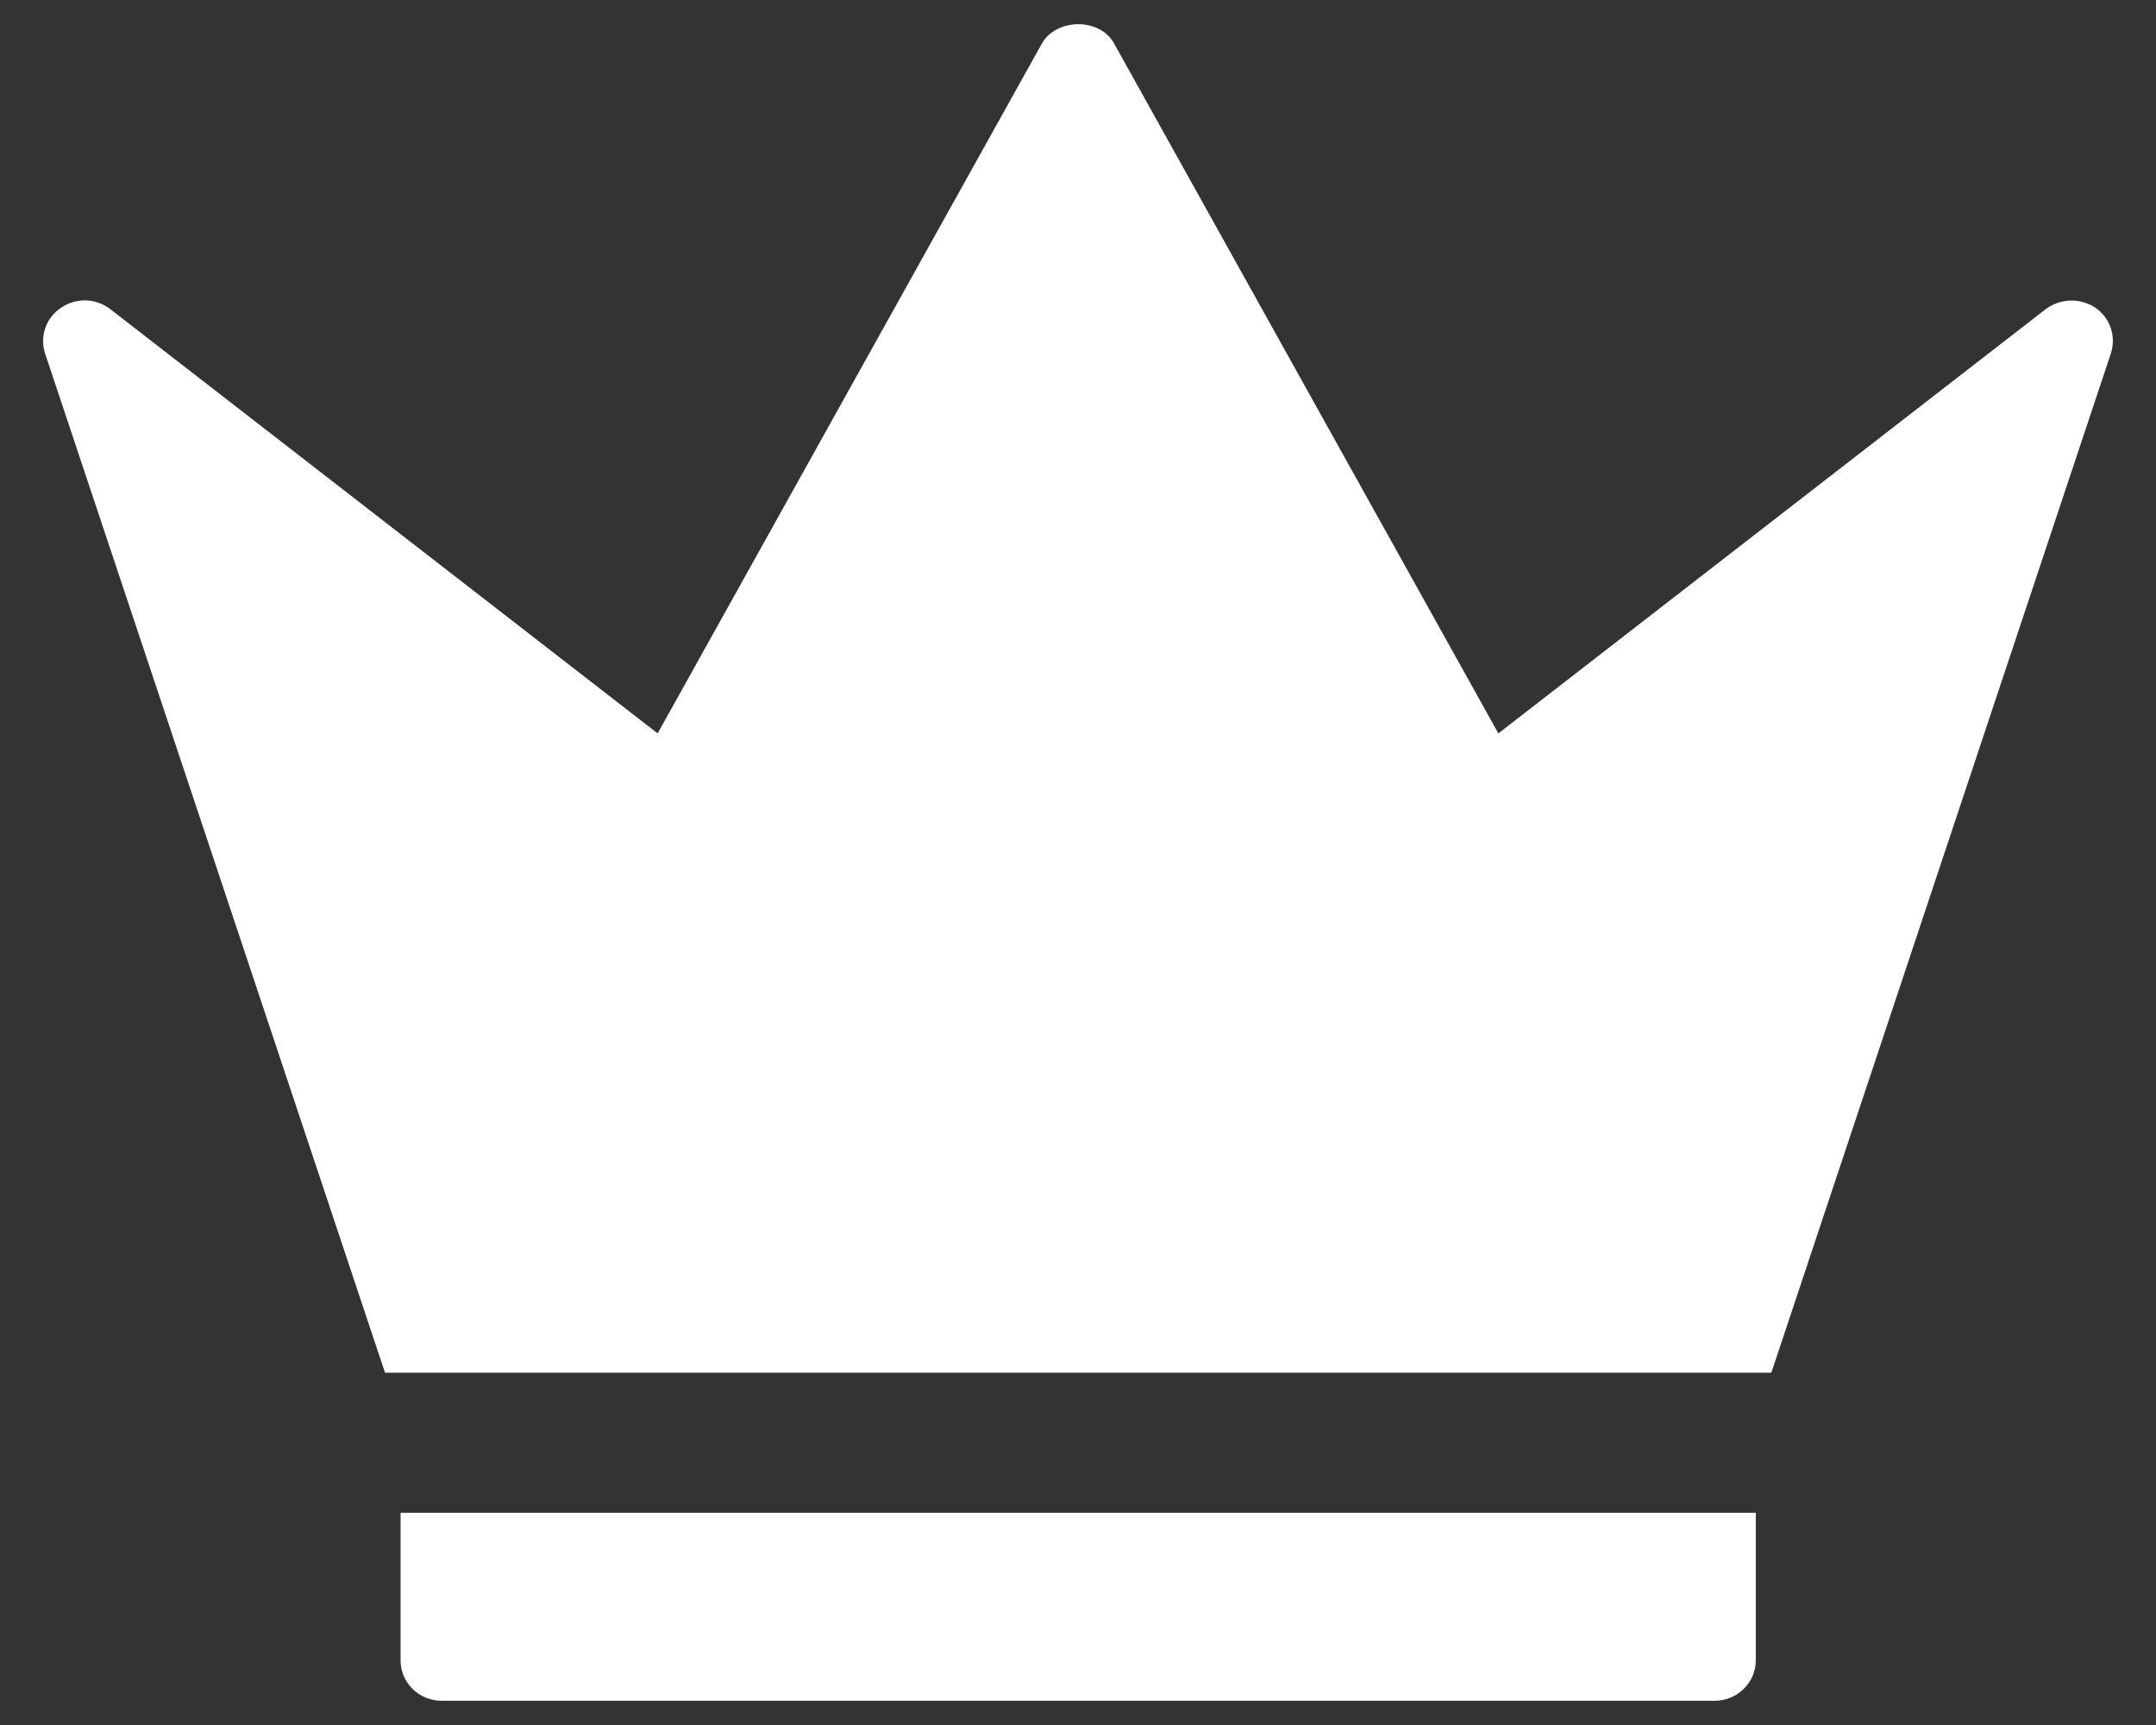 <svg width="40" height="32" viewBox="0 0 40 32" fill="none" xmlns="http://www.w3.org/2000/svg">
<rect x="0" y="0" width="40" height="32" fill="#333333" stroke="none"/>
<path d="M7.432 30.802C7.432 31.214 7.77 31.551 8.2 31.551H31.807C32.23 31.551 32.575 31.214 32.575 30.802V28.063H7.432V30.802ZM38.873 5.707C38.588 5.52 38.22 5.535 37.951 5.737L27.799 13.605L20.672 0.811C20.411 0.325 19.597 0.332 19.328 0.811L12.201 13.605L2.049 5.737C1.78 5.528 1.411 5.52 1.135 5.707C0.851 5.894 0.735 6.239 0.835 6.553L7.143 25.464H32.864L39.164 6.553C39.264 6.239 39.149 5.894 38.873 5.707Z" fill="white"/>
</svg>
